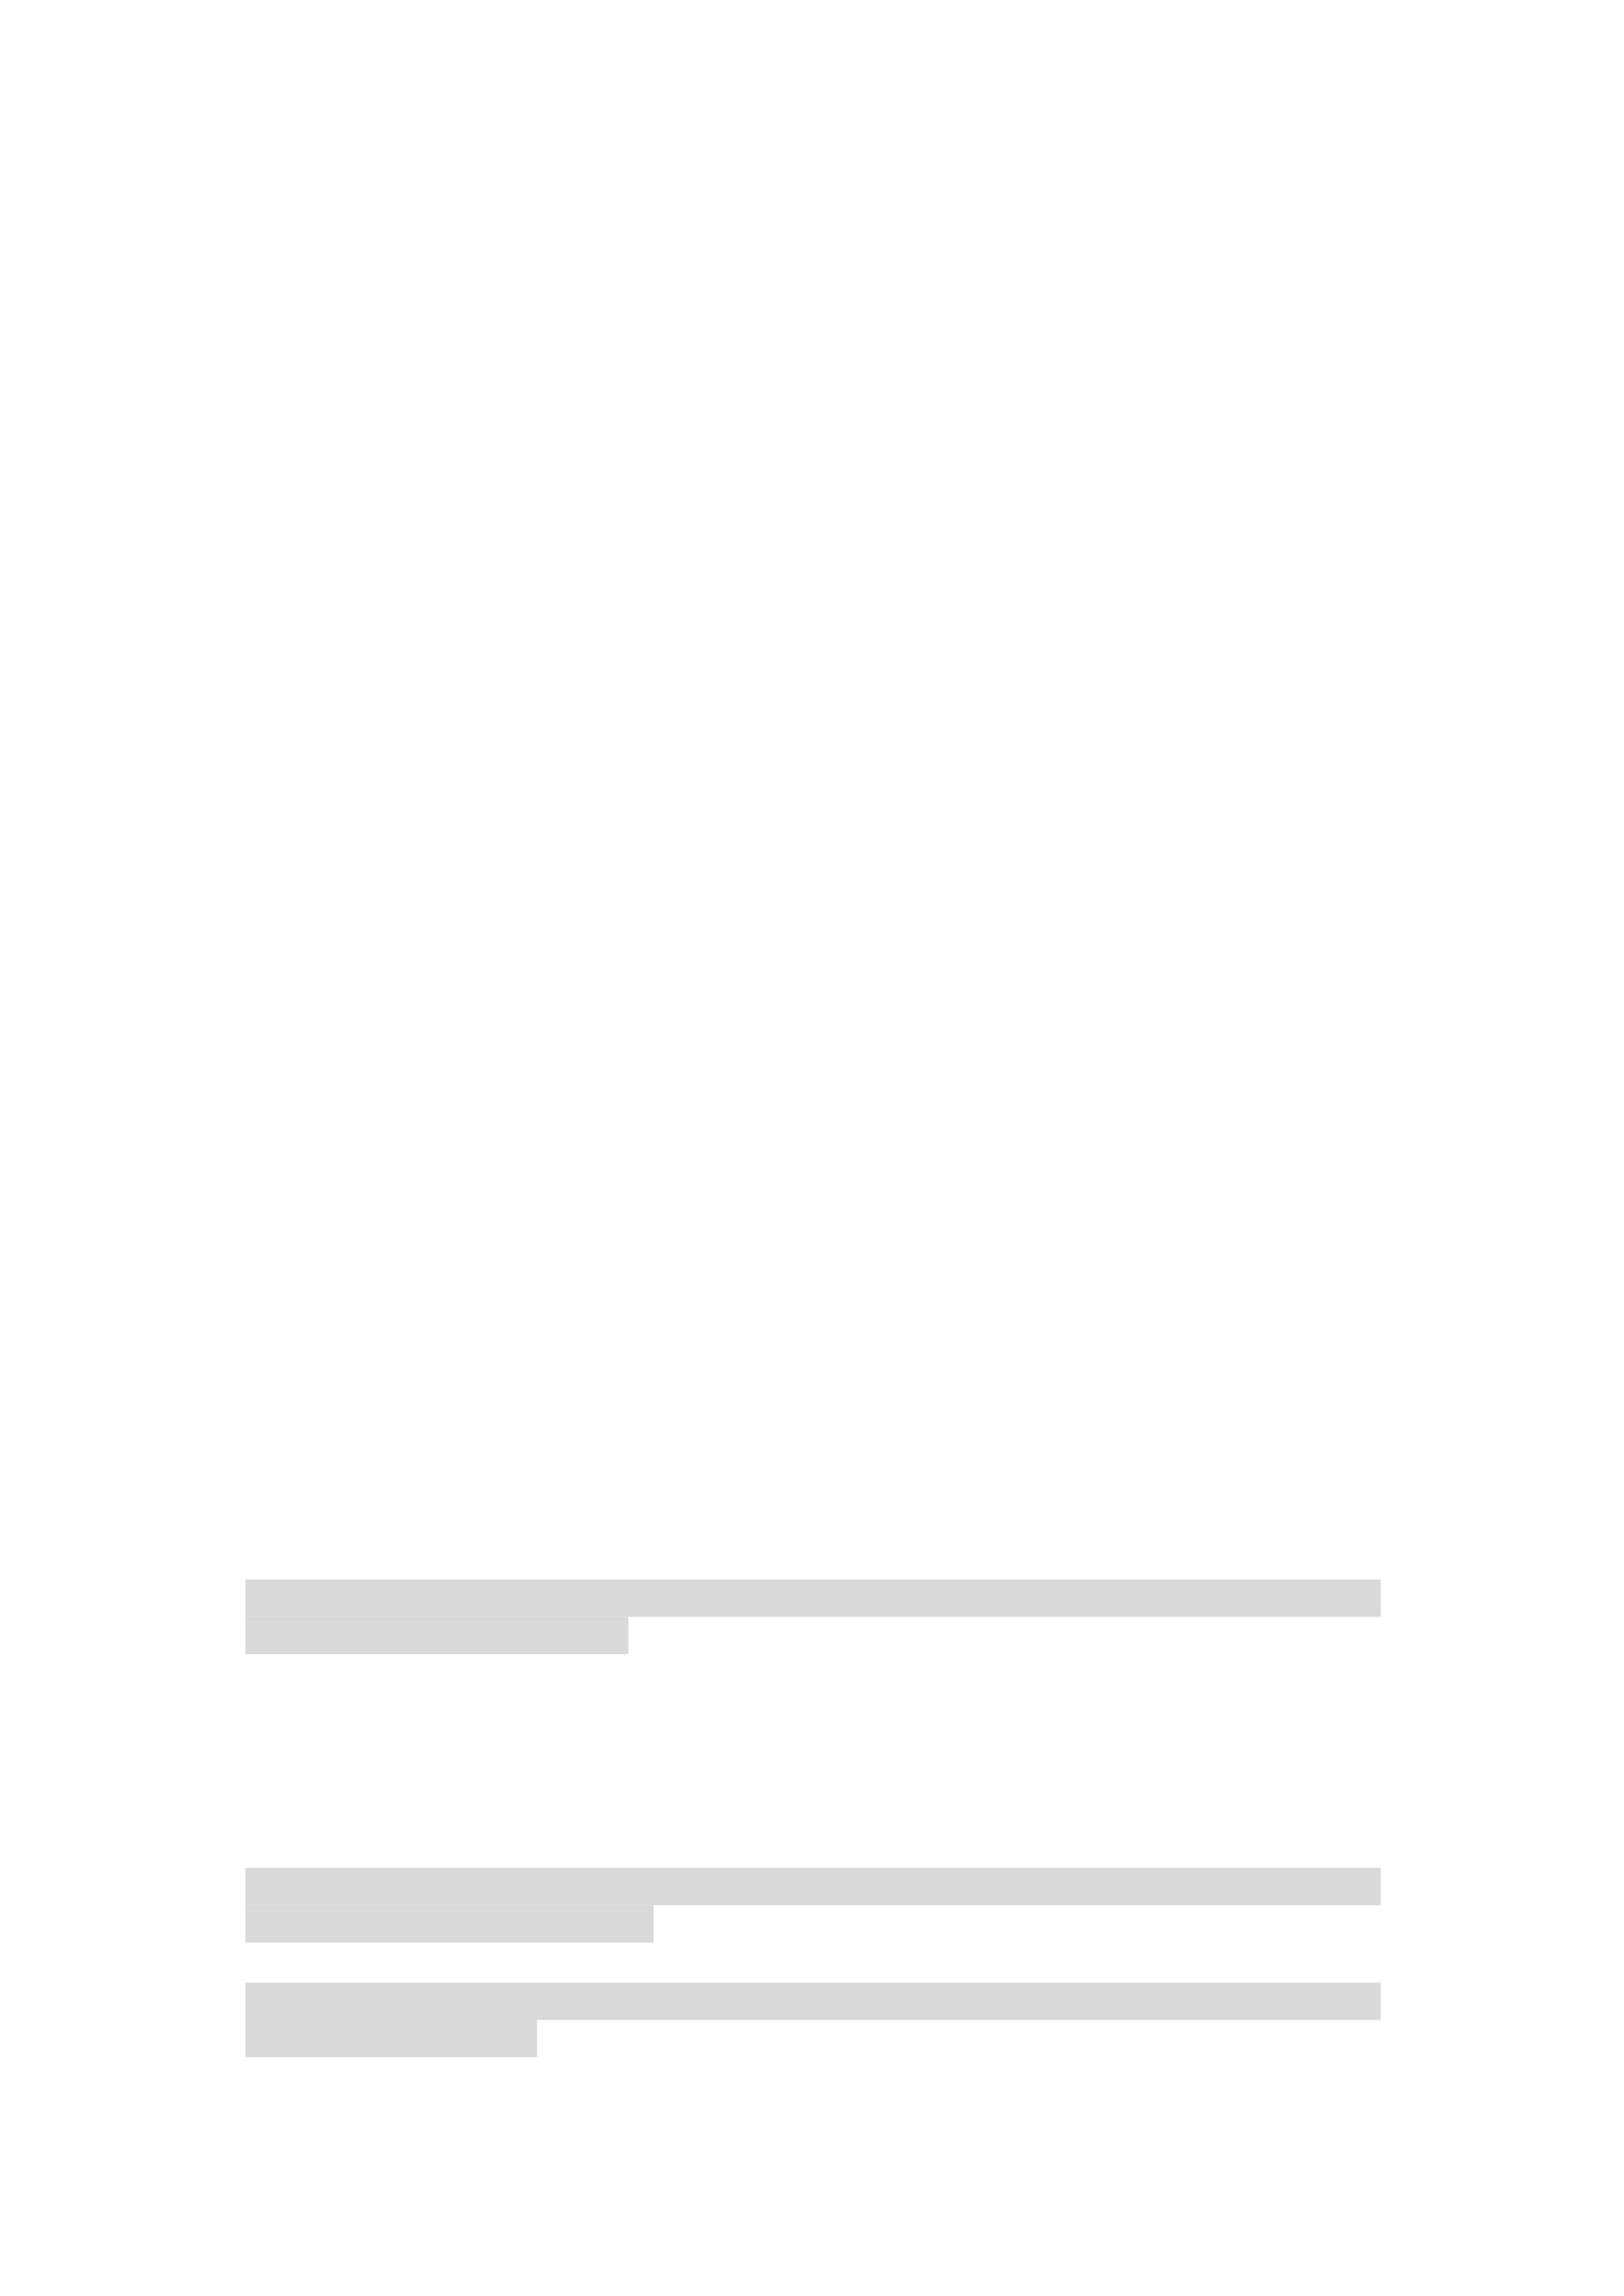 <svg xmlns="http://www.w3.org/2000/svg" xmlns:xlink="http://www.w3.org/1999/xlink" id="body_31" preserveAspectRatio="xMinYMin meet" viewBox="0 0 793 1121"><defs><clipPath id="1"><path id="" clip-rule="evenodd" transform="matrix(1 0 0 1 0 0)" d="M0 841L0 -0.68L0 -0.68L595.44 -0.68L595.44 -0.68L595.44 841L595.44 841L0 841z" /></clipPath></defs><g transform="matrix(1.333 0 0 1.333 0 0)"><g clip-path="url(#1)"><path id="608" transform="matrix(1 0 0 -1 0 841)" d="M89.904 248.81L505.774 248.81L505.774 248.81L505.774 262.49L505.774 262.49L89.904 262.49z" stroke="none" fill="#D9D9D9" fill-rule="evenodd" /><path id="648" transform="matrix(1 0 0 -1 0 841)" d="M89.904 235.13L230.204 235.13L230.204 235.13L230.204 248.81L230.204 248.81L89.904 248.81z" stroke="none" fill="#D9D9D9" fill-rule="evenodd" /><path id="767" transform="matrix(1 0 0 -1 0 841)" d="M89.904 143.18L505.774 143.18L505.774 143.18L505.774 156.86L505.774 156.86L89.904 156.86z" stroke="none" fill="#D9D9D9" fill-rule="evenodd" /><path id="807" transform="matrix(1 0 0 -1 0 841)" d="M89.904 129.5L239.444 129.5L239.444 129.5L239.444 143.18L239.444 143.18L89.904 143.18z" stroke="none" fill="#D9D9D9" fill-rule="evenodd" /><path id="822" transform="matrix(1 0 0 -1 0 841)" d="M89.904 101.18L505.774 101.18L505.774 101.18L505.774 114.86L505.774 114.86L89.904 114.86z" stroke="none" fill="#D9D9D9" fill-rule="evenodd" /><path id="862" transform="matrix(1 0 0 -1 0 841)" d="M89.904 87.504L196.724 87.504L196.724 87.504L196.724 101.184L196.724 101.184L89.904 101.184z" stroke="none" fill="#D9D9D9" fill-rule="evenodd" /></g></g></svg>